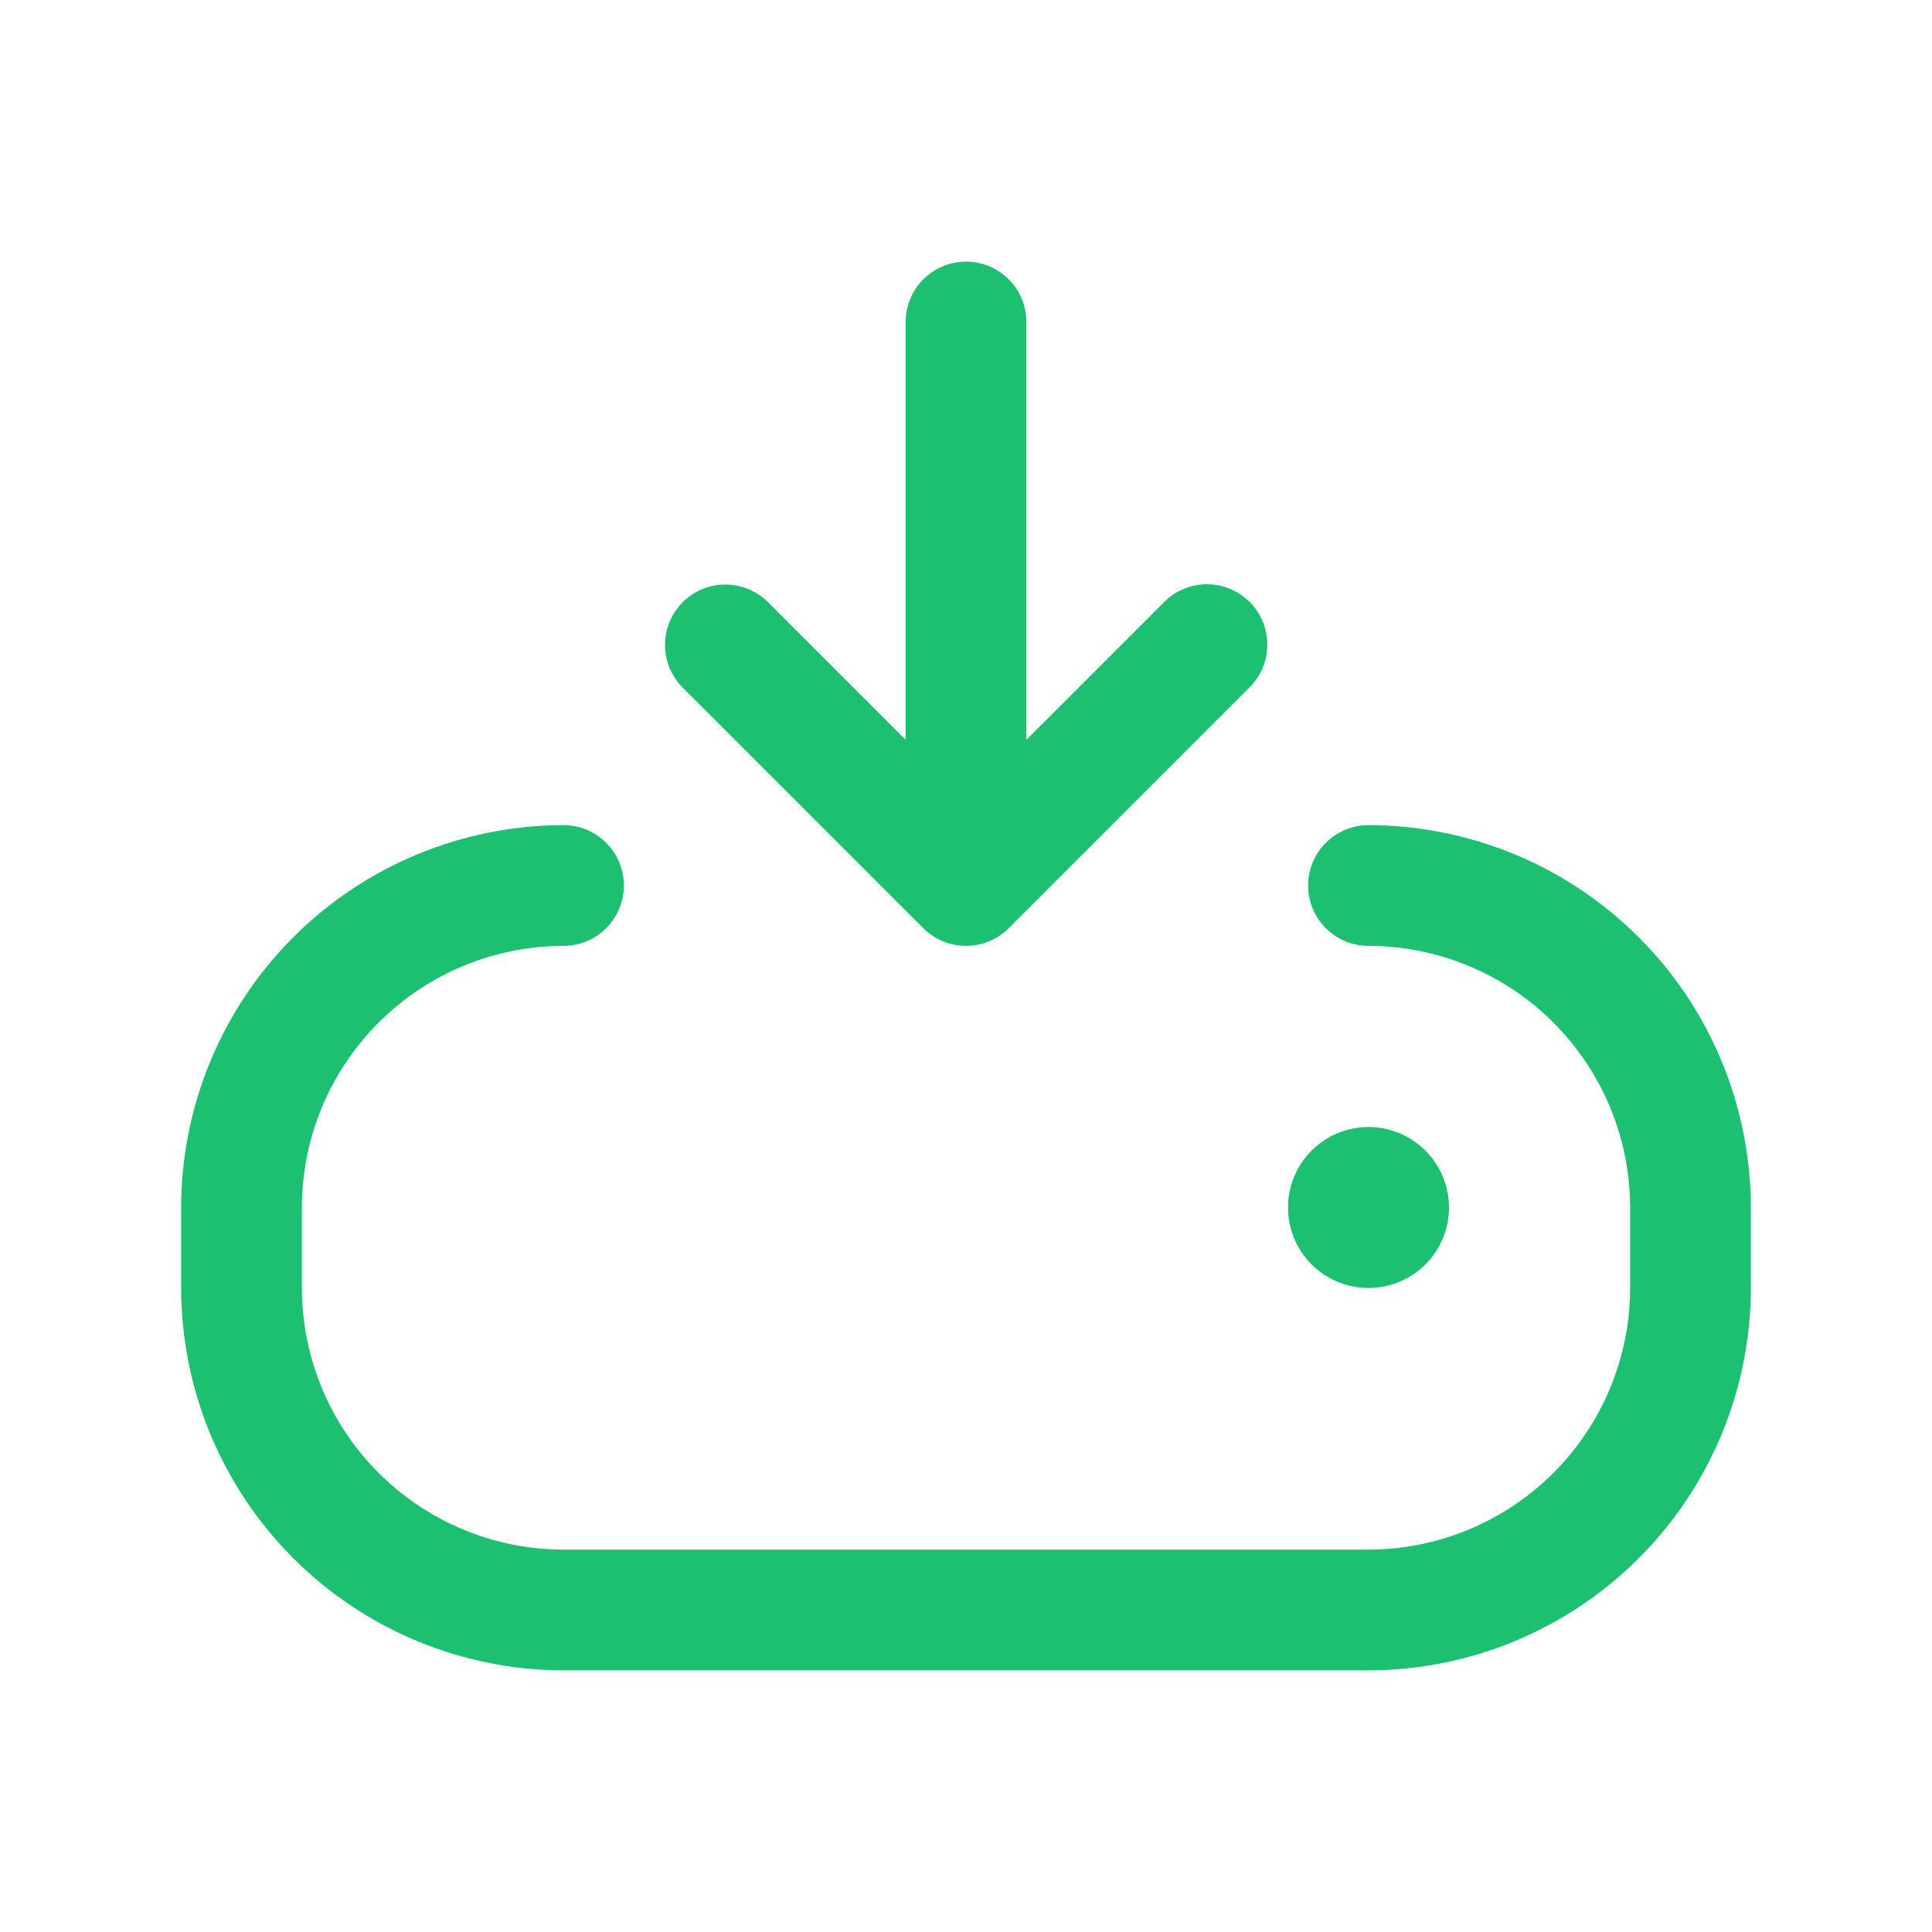 <svg width="100" height="100" viewBox="0 0 100 100" fill="none" xmlns="http://www.w3.org/2000/svg">
<path d="M35.292 35.546C34.725 34.956 34.412 34.168 34.42 33.35C34.428 32.533 34.756 31.751 35.334 31.172C35.912 30.593 36.694 30.264 37.511 30.256C38.329 30.247 39.118 30.559 39.708 31.125L46.875 38.292V16.667C46.875 15.838 47.204 15.043 47.79 14.457C48.376 13.871 49.171 13.542 50 13.542C50.829 13.542 51.624 13.871 52.21 14.457C52.796 15.043 53.125 15.838 53.125 16.667V38.292L60.292 31.125C60.881 30.552 61.672 30.235 62.493 30.241C63.314 30.247 64.1 30.576 64.681 31.157C65.261 31.738 65.59 32.524 65.595 33.346C65.6 34.167 65.282 34.958 64.709 35.546L52.209 48.046C51.623 48.63 50.828 48.958 50.001 48.958C49.173 48.958 48.379 48.63 47.792 48.046L35.292 35.546ZM70.833 42.708C70.004 42.708 69.209 43.037 68.623 43.623C68.037 44.209 67.708 45.004 67.708 45.833C67.708 46.662 68.037 47.457 68.623 48.043C69.209 48.629 70.004 48.958 70.833 48.958C74.423 48.962 77.865 50.39 80.404 52.929C82.943 55.468 84.371 58.91 84.375 62.5V66.667C84.371 70.257 82.942 73.699 80.404 76.237C77.865 78.776 74.423 80.204 70.833 80.208H29.167C25.577 80.204 22.135 78.776 19.596 76.237C17.058 73.699 15.63 70.257 15.625 66.667V62.5C15.629 58.91 17.057 55.468 19.596 52.929C22.135 50.39 25.577 48.962 29.167 48.958C29.996 48.958 30.791 48.629 31.377 48.043C31.963 47.457 32.292 46.662 32.292 45.833C32.292 45.004 31.963 44.209 31.377 43.623C30.791 43.037 29.996 42.708 29.167 42.708C23.92 42.715 18.89 44.802 15.179 48.512C11.469 52.222 9.382 57.253 9.375 62.5V66.667C9.382 71.914 11.469 76.944 15.18 80.654C18.89 84.364 23.92 86.451 29.167 86.458H70.833C76.08 86.451 81.11 84.364 84.82 80.654C88.531 76.944 90.618 71.914 90.625 66.667V62.5C90.618 57.253 88.531 52.222 84.821 48.512C81.111 44.802 76.08 42.715 70.833 42.708V42.708ZM75 62.5C75 61.676 74.756 60.87 74.298 60.185C73.84 59.5 73.189 58.966 72.428 58.65C71.666 58.335 70.828 58.252 70.02 58.413C69.212 58.574 68.469 58.971 67.886 59.553C67.304 60.136 66.907 60.879 66.746 61.687C66.585 62.495 66.668 63.333 66.983 64.095C67.299 64.856 67.833 65.507 68.518 65.965C69.203 66.423 70.009 66.667 70.833 66.667C71.38 66.667 71.922 66.559 72.428 66.35C72.933 66.14 73.393 65.834 73.779 65.447C74.166 65.06 74.473 64.6 74.683 64.095C74.892 63.589 75 63.047 75 62.5Z" fill="#1DC071"/>
</svg>
